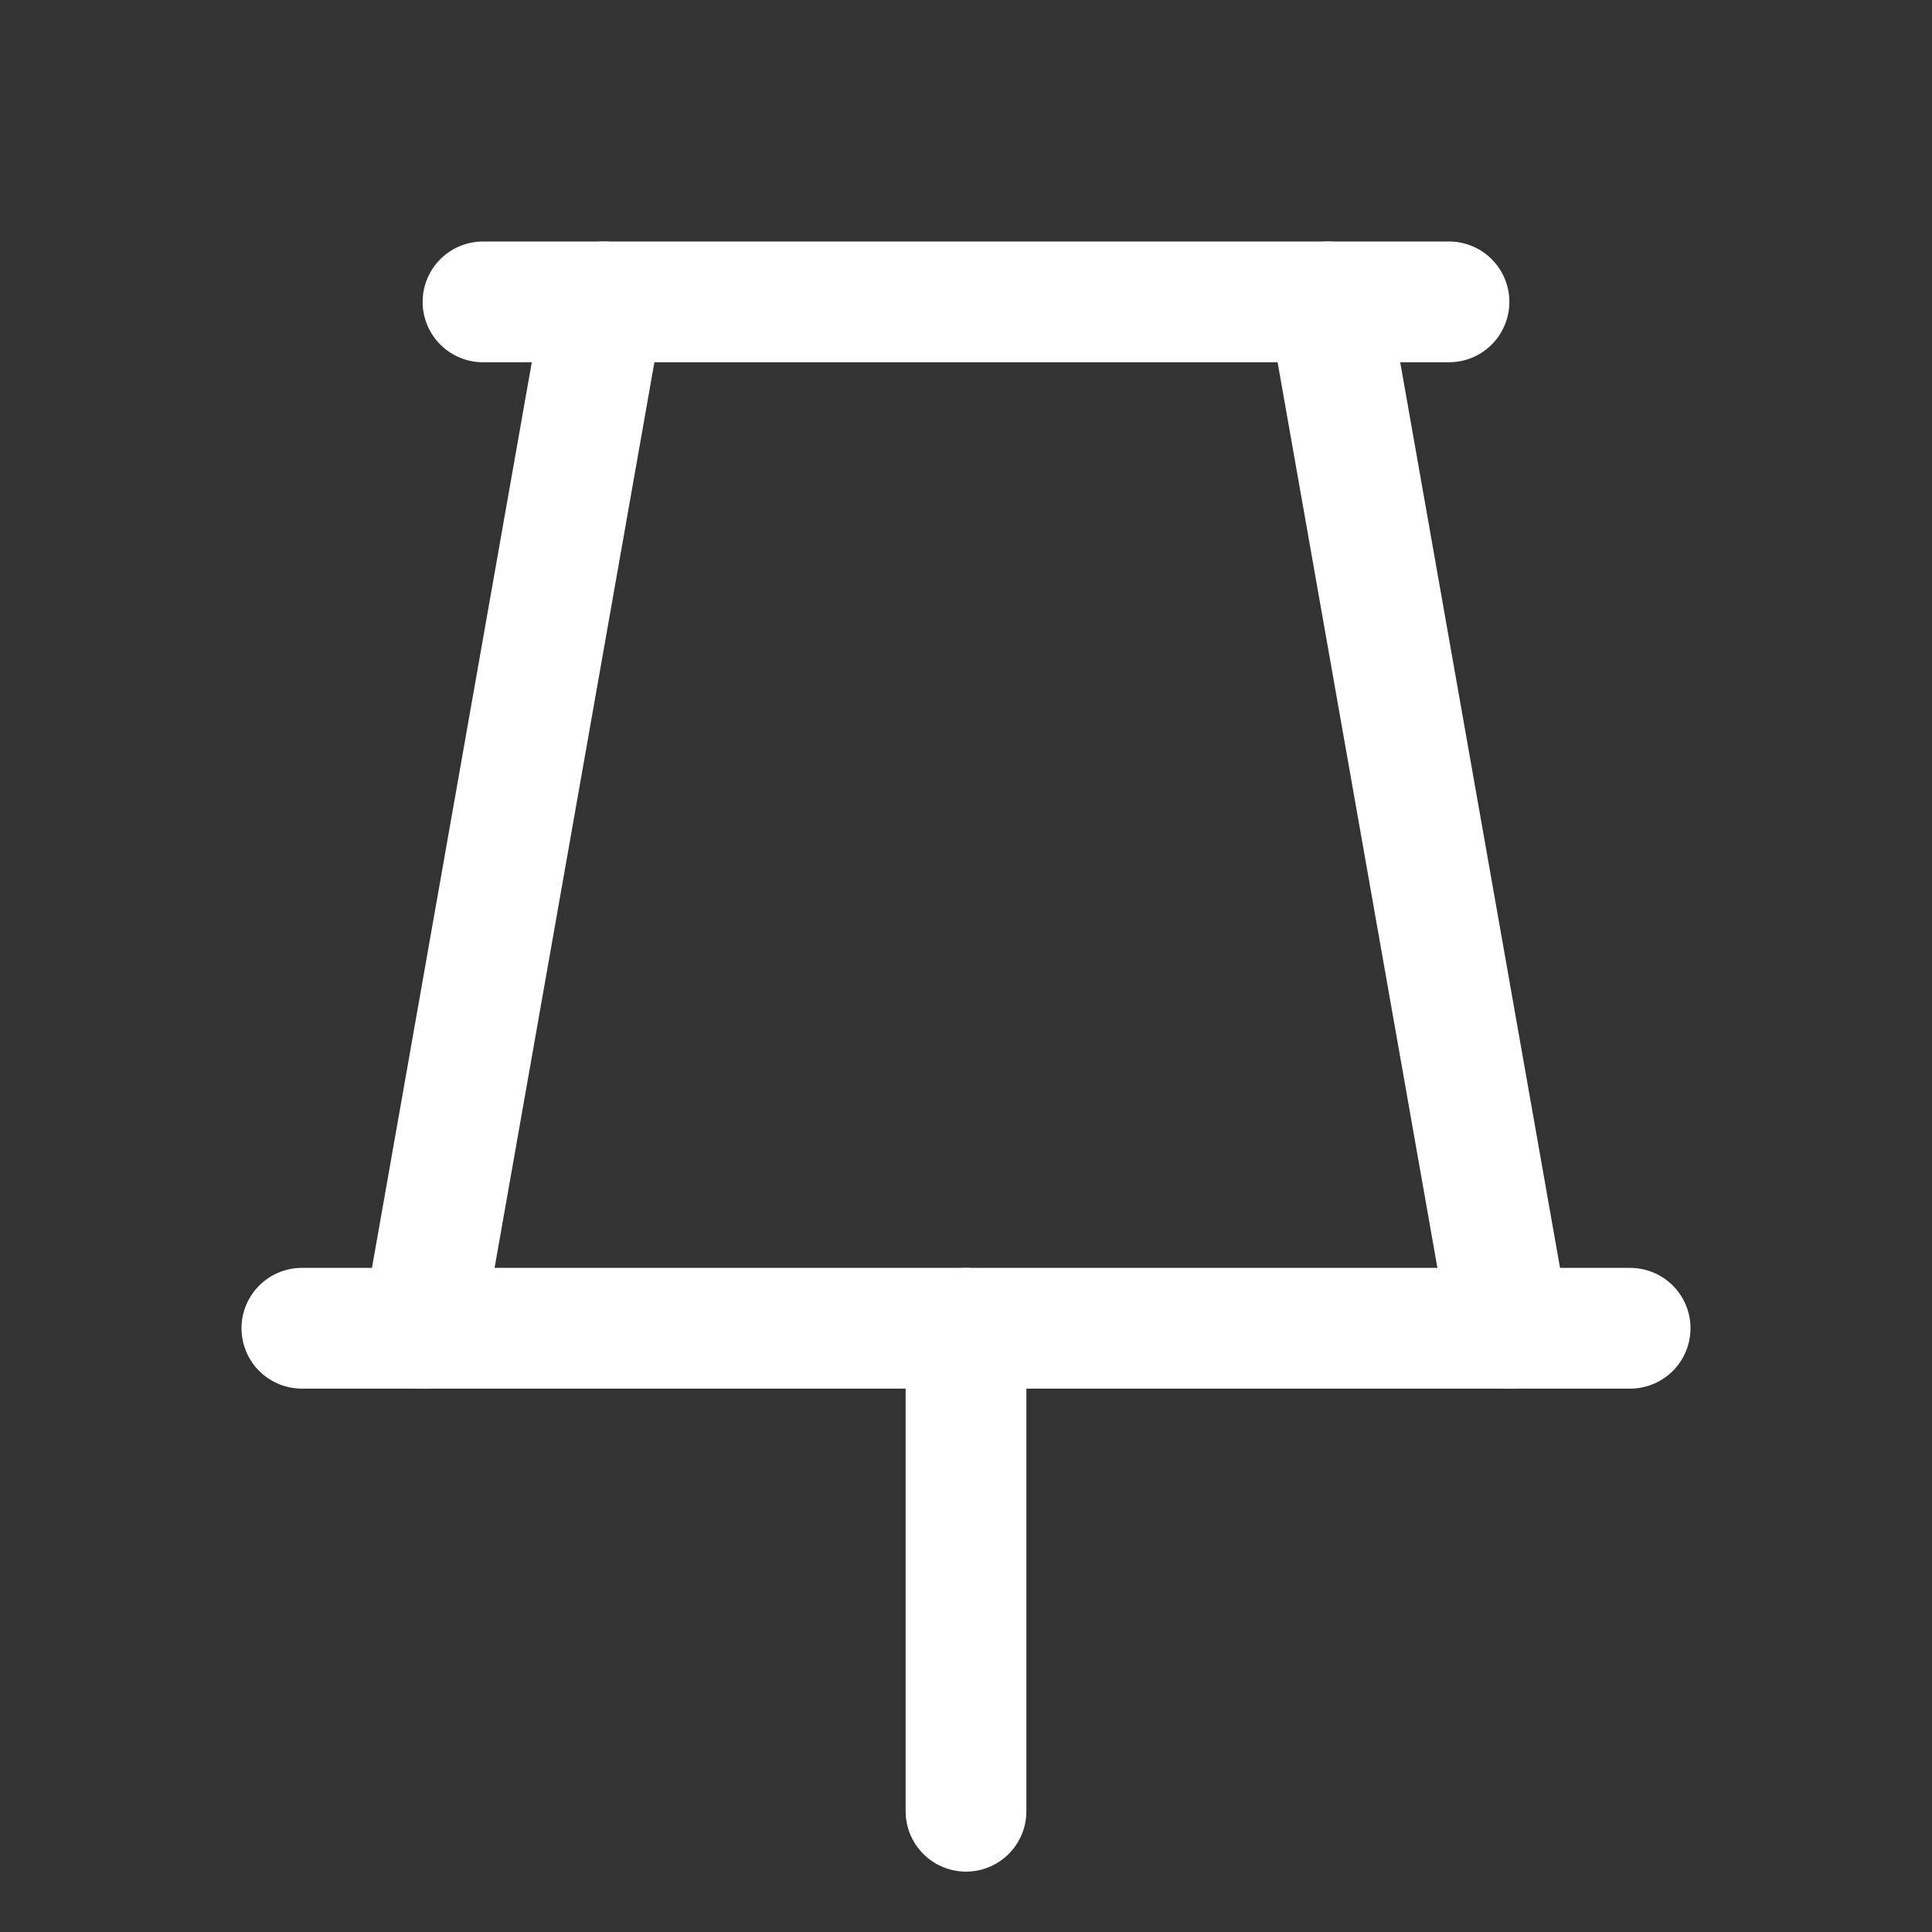 <svg width="24" height="24" viewBox="0 0 24 24" fill="none" xmlns="http://www.w3.org/2000/svg">
<rect x="0" y="0" width="24" height="24" fill="#333333" stroke="none"/>
<path d="M12 16.5V22.5" stroke="white" stroke-width="1.5" stroke-linecap="round" stroke-linejoin="round"/>
<path d="M6 3.75H18" stroke="white" stroke-width="1.5" stroke-linecap="round" stroke-linejoin="round"/>
<path d="M3.75 16.5H20.25" stroke="white" stroke-width="1.5" stroke-linecap="round" stroke-linejoin="round"/>
<path d="M5.25 16.5L7.5 3.75" stroke="white" stroke-width="1.5" stroke-linecap="round" stroke-linejoin="round"/>
<path d="M16.5 3.75L18.75 16.5" stroke="white" stroke-width="1.5" stroke-linecap="round" stroke-linejoin="round"/>
</svg>
